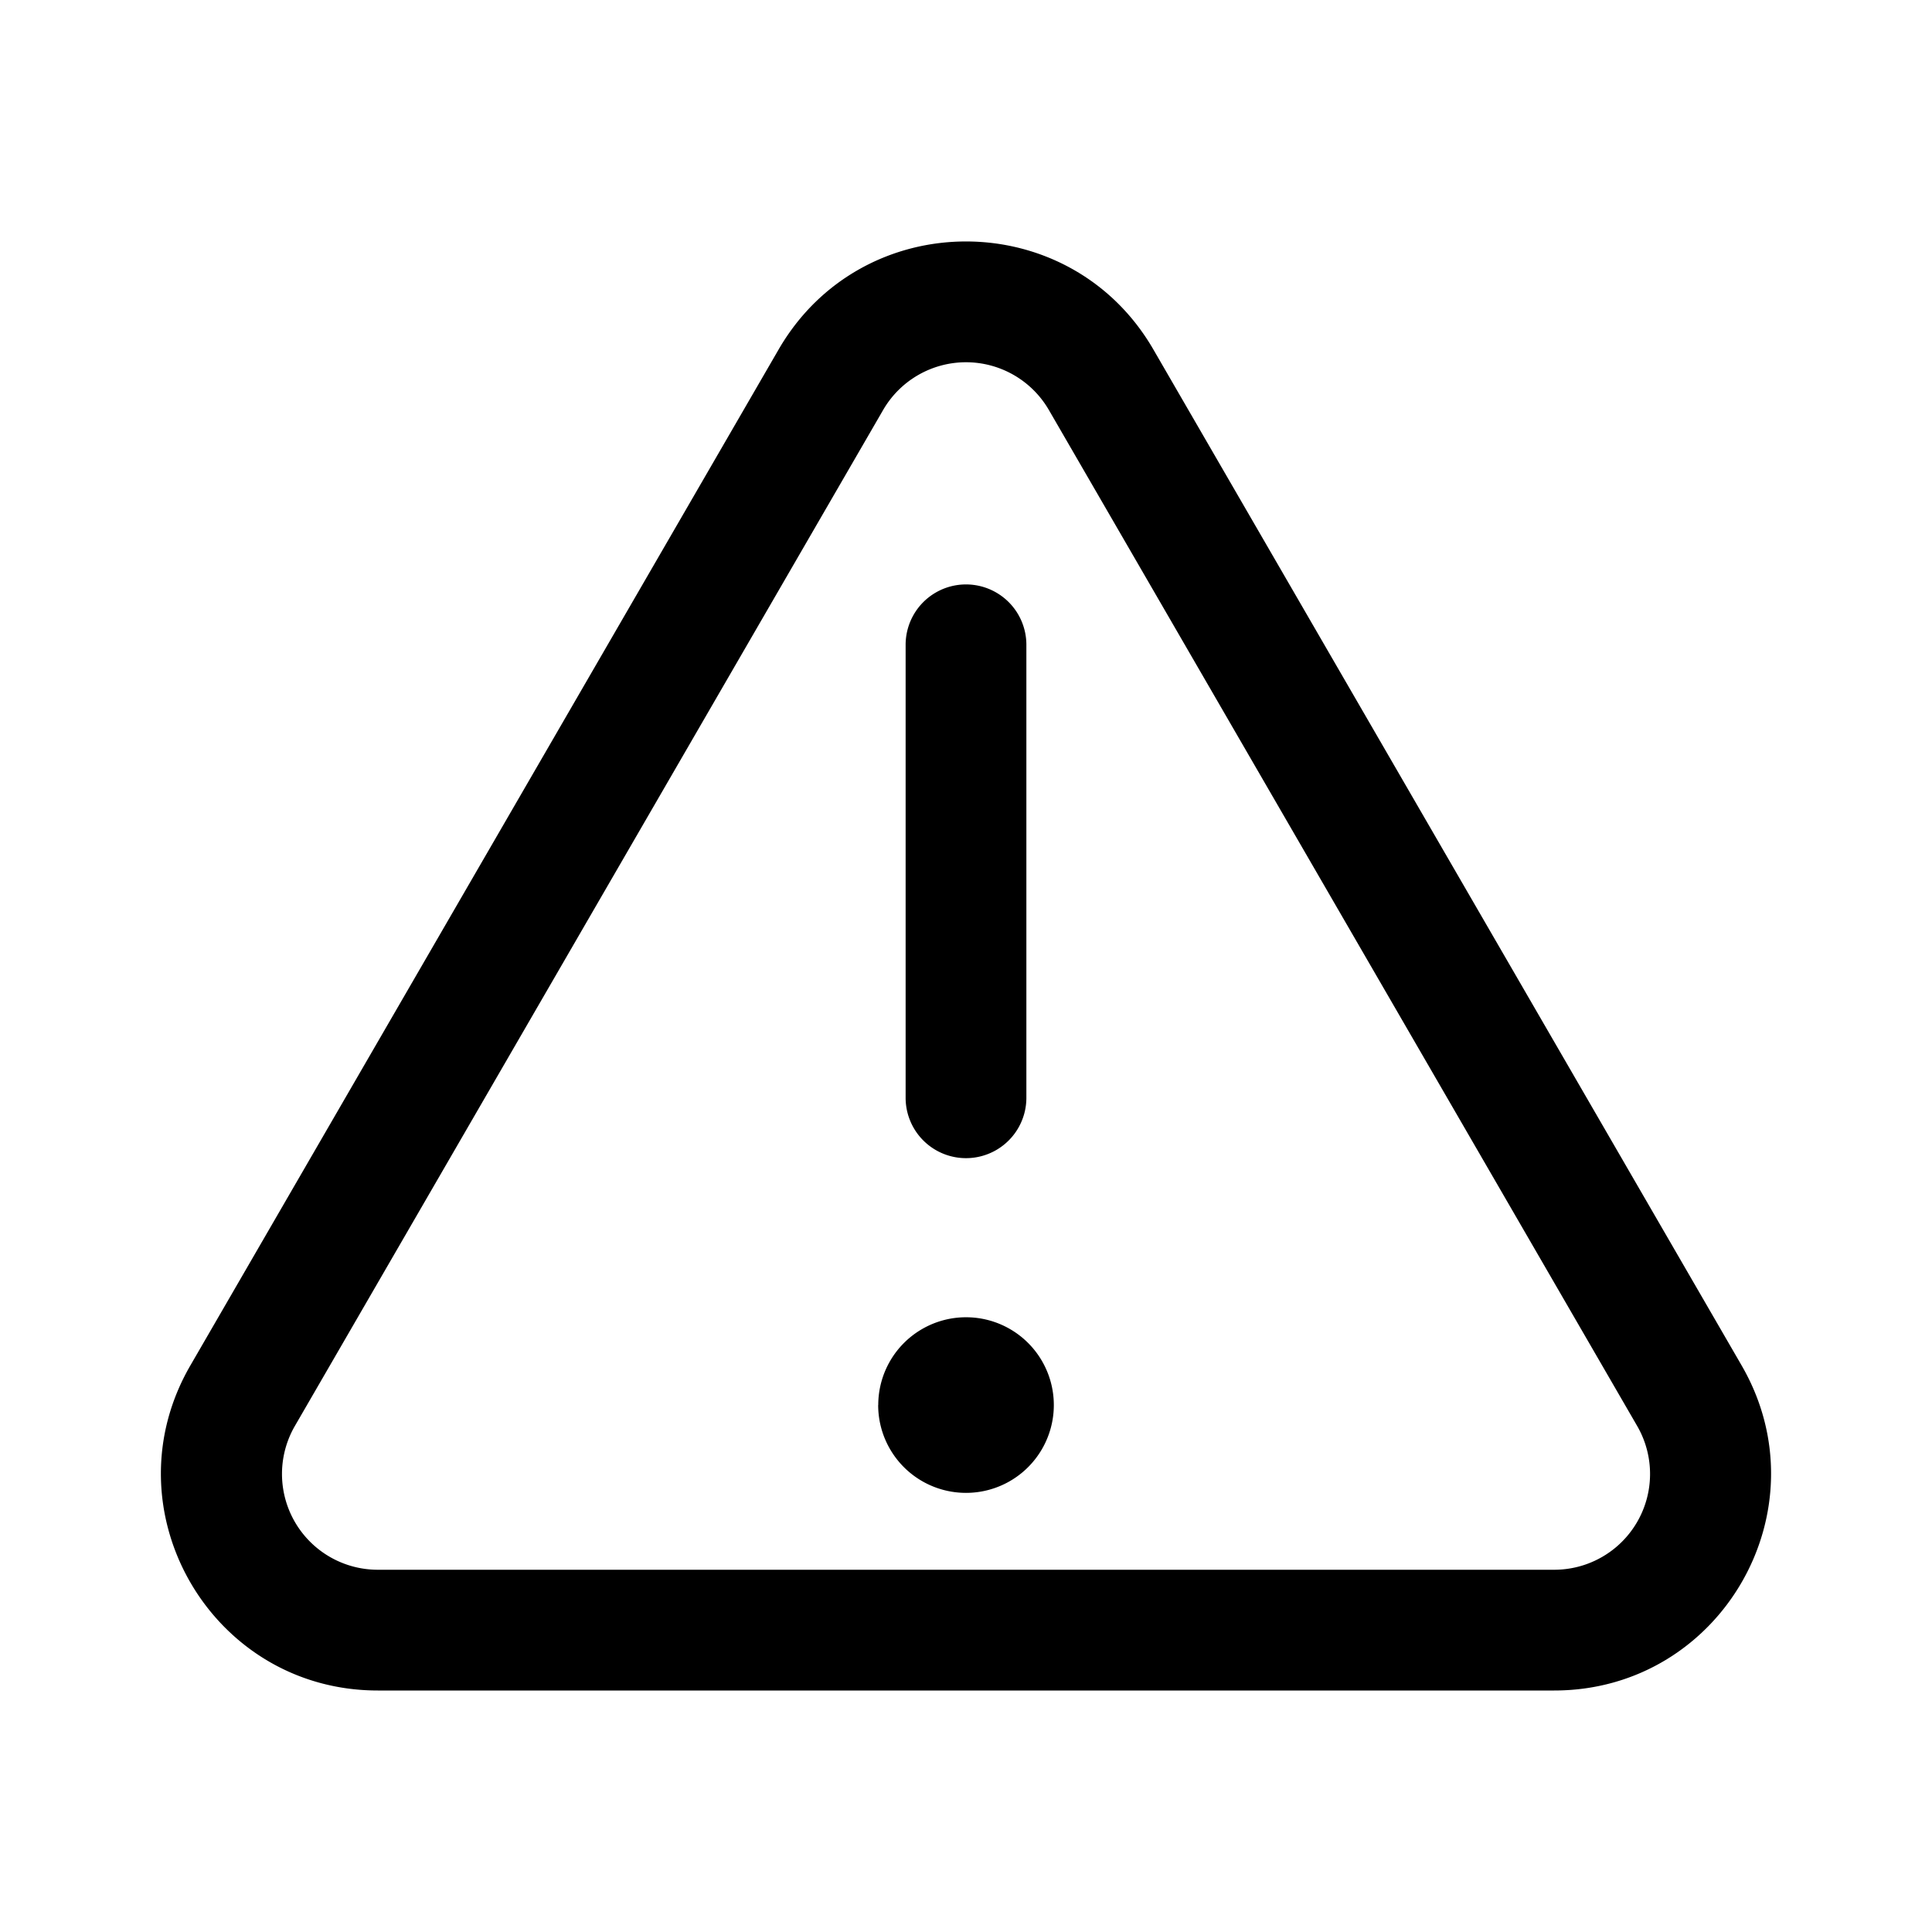 <svg xmlns="http://www.w3.org/2000/svg" width="24" height="24" fill="none" class="persona-icon" viewBox="0 0 24 24"><path fill="currentColor" d="M10.91 17.454a1.09 1.09 0 1 1 2.181 0 1.09 1.09 0 0 1-2.182 0M11.25 13.636V8.01a.75.75 0 0 1 1.5 0v5.627a.75.75 0 0 1-1.5 0"/><path fill="currentColor" fill-rule="evenodd" d="M9.672 4.342c1.036-1.79 3.62-1.79 4.656 0l7.307 12.62C22.673 18.755 21.379 21 19.307 21H4.693c-2.072 0-3.367-2.245-2.328-4.038zm3.358.752a1.19 1.19 0 0 0-2.06 0l-7.307 12.62a1.19 1.19 0 0 0 1.03 1.786h14.614a1.19 1.19 0 0 0 1.03-1.787z" clip-rule="evenodd"/></svg>